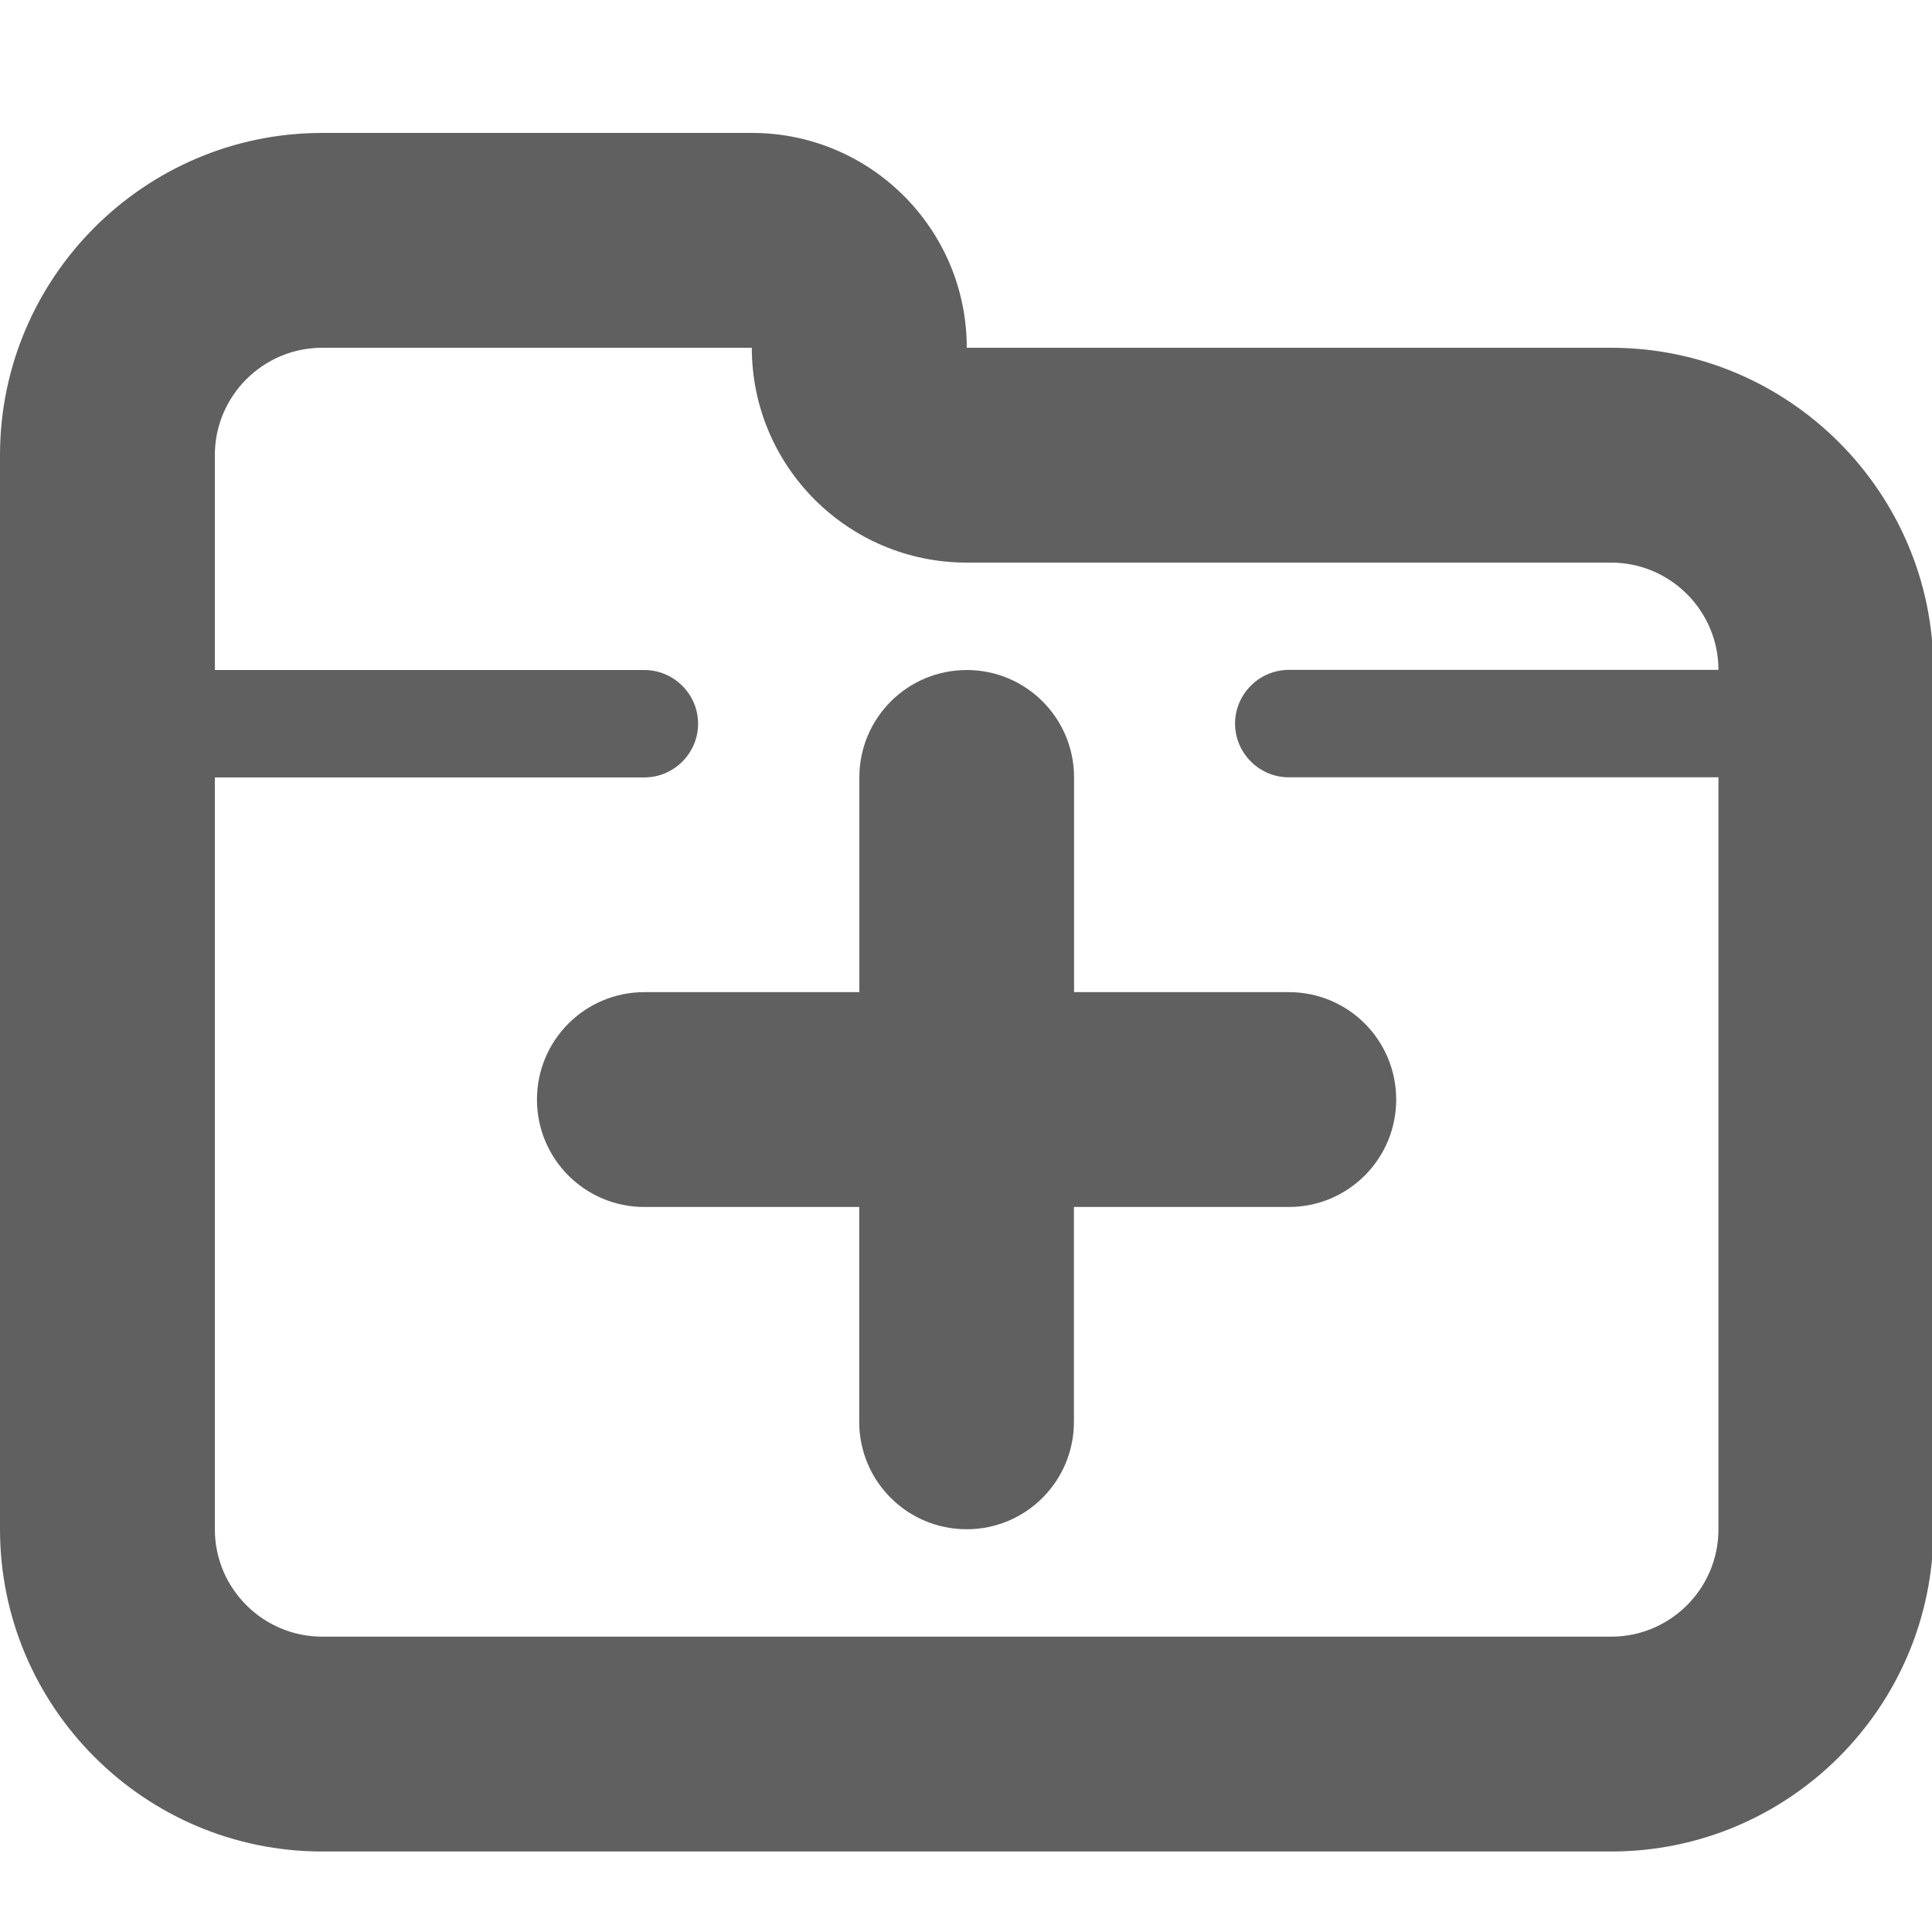 <?xml version="1.0" encoding="utf-8"?>
<!-- Generator: Adobe Illustrator 16.0.0, SVG Export Plug-In . SVG Version: 6.00 Build 0)  -->
<!DOCTYPE svg PUBLIC "-//W3C//DTD SVG 1.1//EN" "http://www.w3.org/Graphics/SVG/1.1/DTD/svg11.dtd">
<svg version="1.1" id="Layer_1" xmlns="http://www.w3.org/2000/svg" xmlns:xlink="http://www.w3.org/1999/xlink" x="0px" y="0px"
	 width="15px" height="15px" viewBox="4.5 4.5 15 15" enable-background="new 4.5 4.5 15 15" xml:space="preserve">
<path fill="#606060" d="M17.009,7.2h-5.003c0-0.921-0.747-1.668-1.668-1.668H7.002C5.623,5.532,4.5,6.655,4.5,8.034v8.339
	c0,1.38,1.123,2.502,2.502,2.502h10.007c1.38,0,2.502-1.122,2.502-2.502V9.702C19.511,8.323,18.389,7.2,17.009,7.2z M17.009,17.207
	H7.002c-0.46,0-0.834-0.374-0.834-0.834v-5.837h3.335c0.229,0,0.417-0.188,0.417-0.417c0-0.229-0.188-0.417-0.417-0.417H6.168V8.034
	c0-0.46,0.374-0.834,0.834-0.834h3.335c0,0.921,0.747,1.668,1.668,1.668h5.003c0.46,0,0.834,0.374,0.834,0.833h-3.336
	c-0.229,0-0.417,0.188-0.417,0.417c0,0.229,0.188,0.417,0.417,0.417h3.336v5.837C17.843,16.833,17.469,17.207,17.009,17.207z"/>
<path fill="#606060" d="M14.507,12.203h-1.668v-1.667c0-0.461-0.373-0.834-0.833-0.834c-0.461,0-0.834,0.373-0.834,0.834v1.667
	H9.503c-0.461,0-0.834,0.373-0.834,0.834s0.373,0.834,0.834,0.834h1.668v1.668c0,0.461,0.373,0.834,0.834,0.834
	c0.461,0,0.833-0.373,0.833-0.834v-1.668h1.668c0.461,0,0.834-0.373,0.834-0.834S14.968,12.203,14.507,12.203z"/>
</svg>
